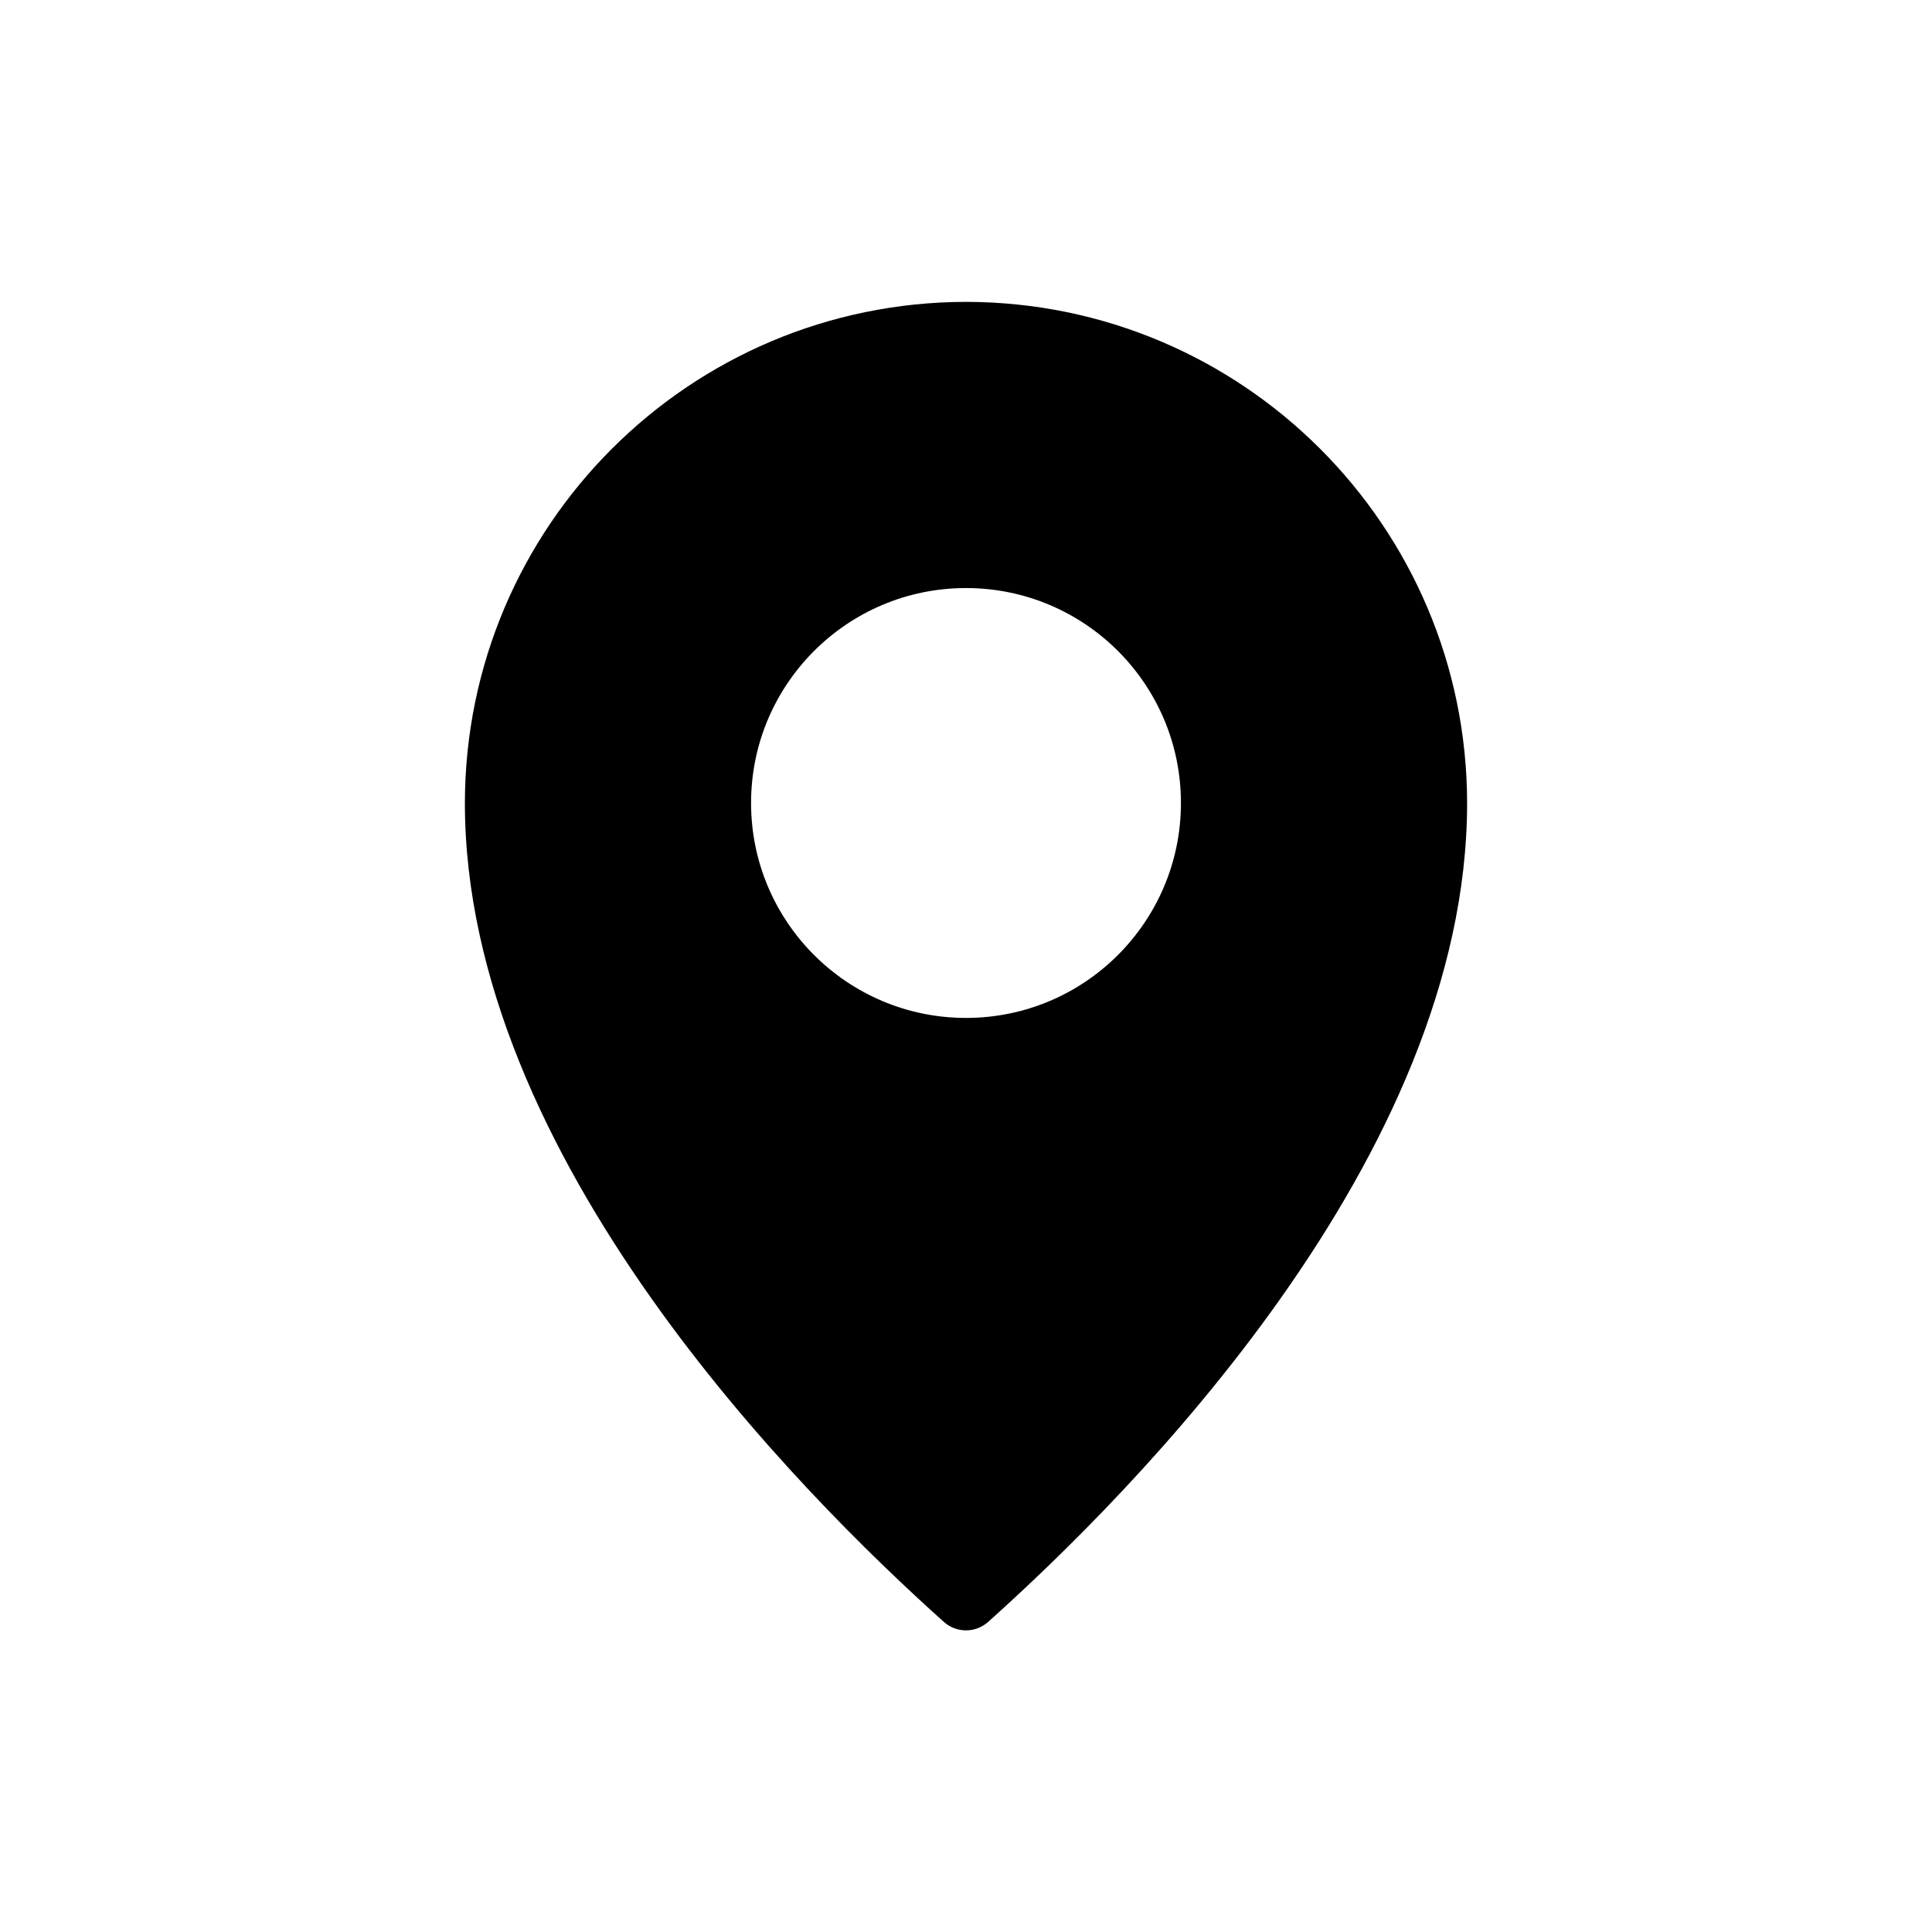 <!-- Generated by IcoMoon.io -->
<svg version="1.1" xmlns="http://www.w3.org/2000/svg" width="32" height="32" viewBox="0 0 32 32">
<title>address-pin-full</title>
<path d="M16 5c-4.582 0.006-8.294 3.718-8.3 8.299v0.001c0 5.87 5.55 11.43 7.94 13.57 0.096 0.083 0.222 0.134 0.36 0.134s0.264-0.051 0.361-0.135l-0.001 0.001c2.39-2.14 7.94-7.7 7.94-13.57-0.006-4.582-3.718-8.294-8.299-8.3h-0.001zM16 16.86c-1.966 0-3.56-1.594-3.56-3.56s1.594-3.56 3.56-3.56c1.966 0 3.56 1.594 3.56 3.56v0c0 1.966-1.594 3.56-3.56 3.56v0z"></path>
</svg>
